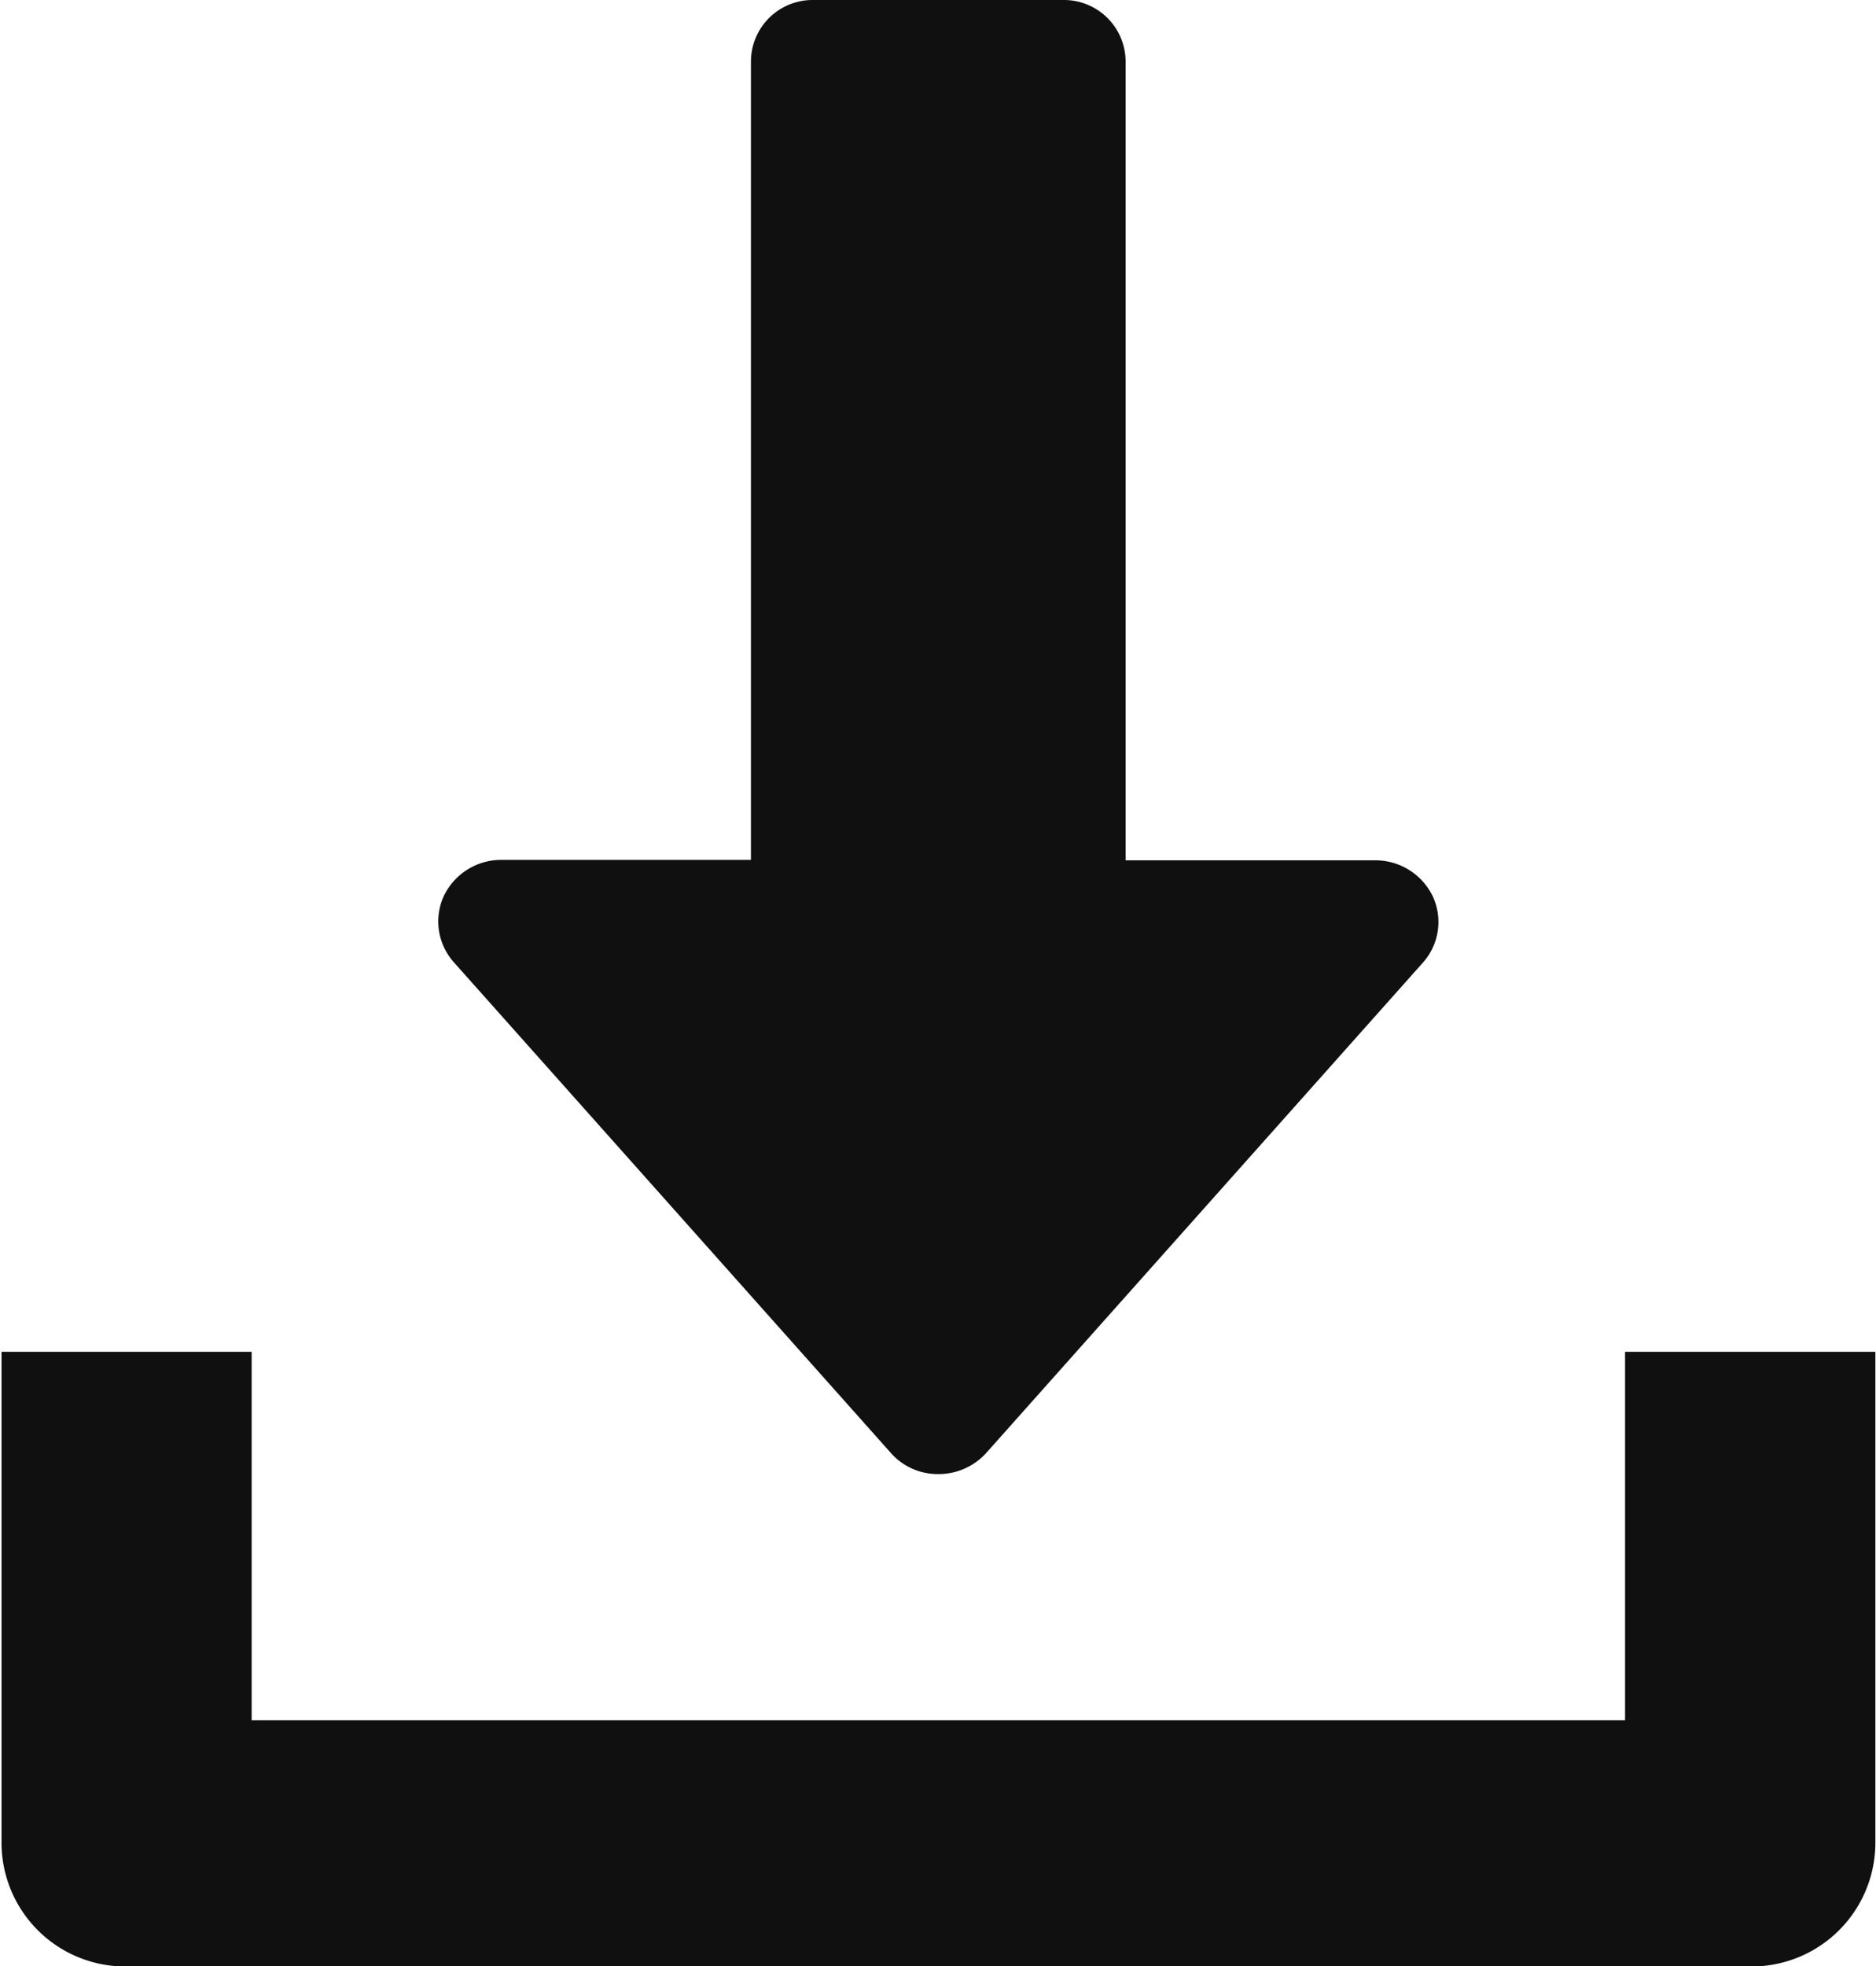 <svg xmlns="http://www.w3.org/2000/svg" width="21" height="22" viewBox="0 0 21 22">
  <defs>
    <style>
      .cls-1 {
        fill: #101010;
        fill-rule: evenodd;
      }
    </style>
  </defs>
  <path id="形狀_15" data-name="形狀 15" class="cls-1" d="M42.037,218.027a0.713,0.713,0,0,0-.636-0.4H38.6v-8.939A0.69,0.69,0,0,0,37.905,208H35.1a0.69,0.69,0,0,0-.694.683v8.939h-2.8a0.713,0.713,0,0,0-.636.4,0.686,0.686,0,0,0,.106.741l4.9,5.5a0.7,0.7,0,0,0,.53.232,0.719,0.719,0,0,0,.53-0.232l4.9-5.5A0.683,0.683,0,0,0,42.037,218.027Zm2.154,5.1v4.122H28.817v-4.122h-2.8v5.5a1.386,1.386,0,0,0,1.4,1.378H45.593a1.386,1.386,0,0,0,1.4-1.378v-5.5h-2.8Z" transform="translate(-26 -208)"/>
</svg>
